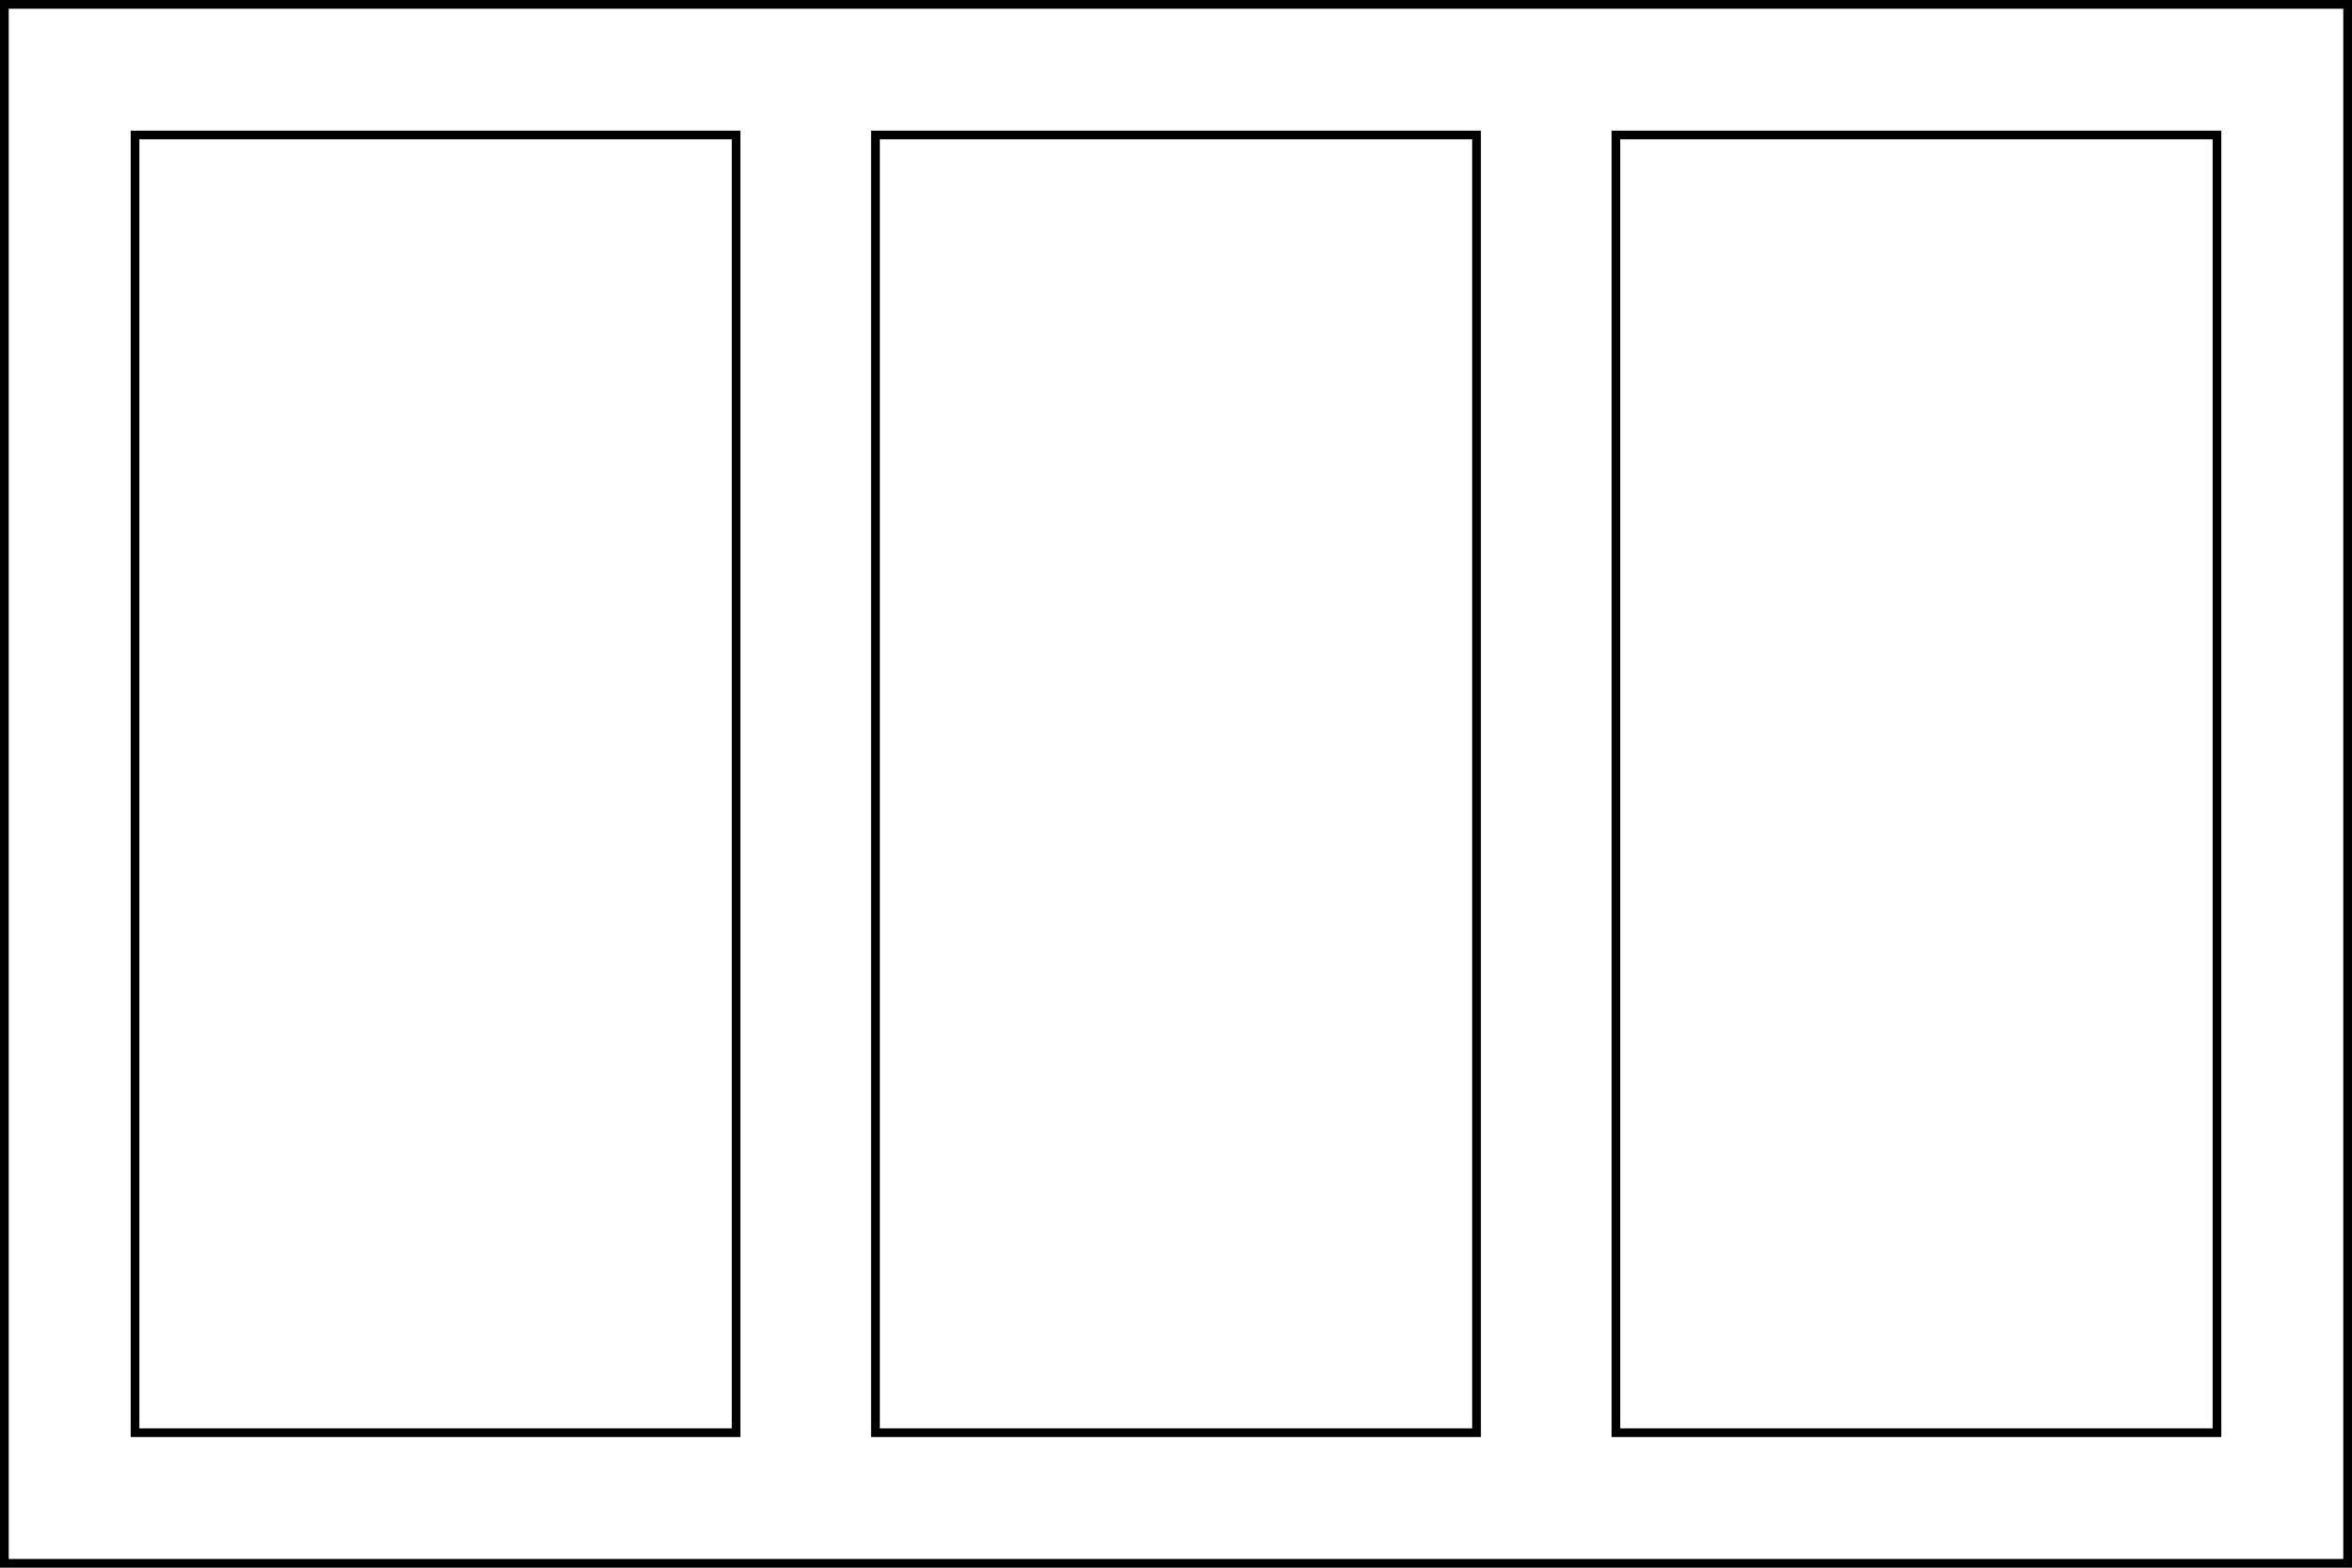 <?xml version="1.0" encoding="UTF-8"?> <svg xmlns="http://www.w3.org/2000/svg" width="270" height="180" viewBox="0 0 270 180" fill="none"> <rect x="0.5" y="0.5" width="269" height="179" stroke="black"></rect> <rect x="15.5" y="15.5" width="69" height="149" stroke="black"></rect> <rect x="100.5" y="15.5" width="69" height="149" stroke="black"></rect> <rect x="185.5" y="15.5" width="69" height="149" stroke="black"></rect> </svg> 